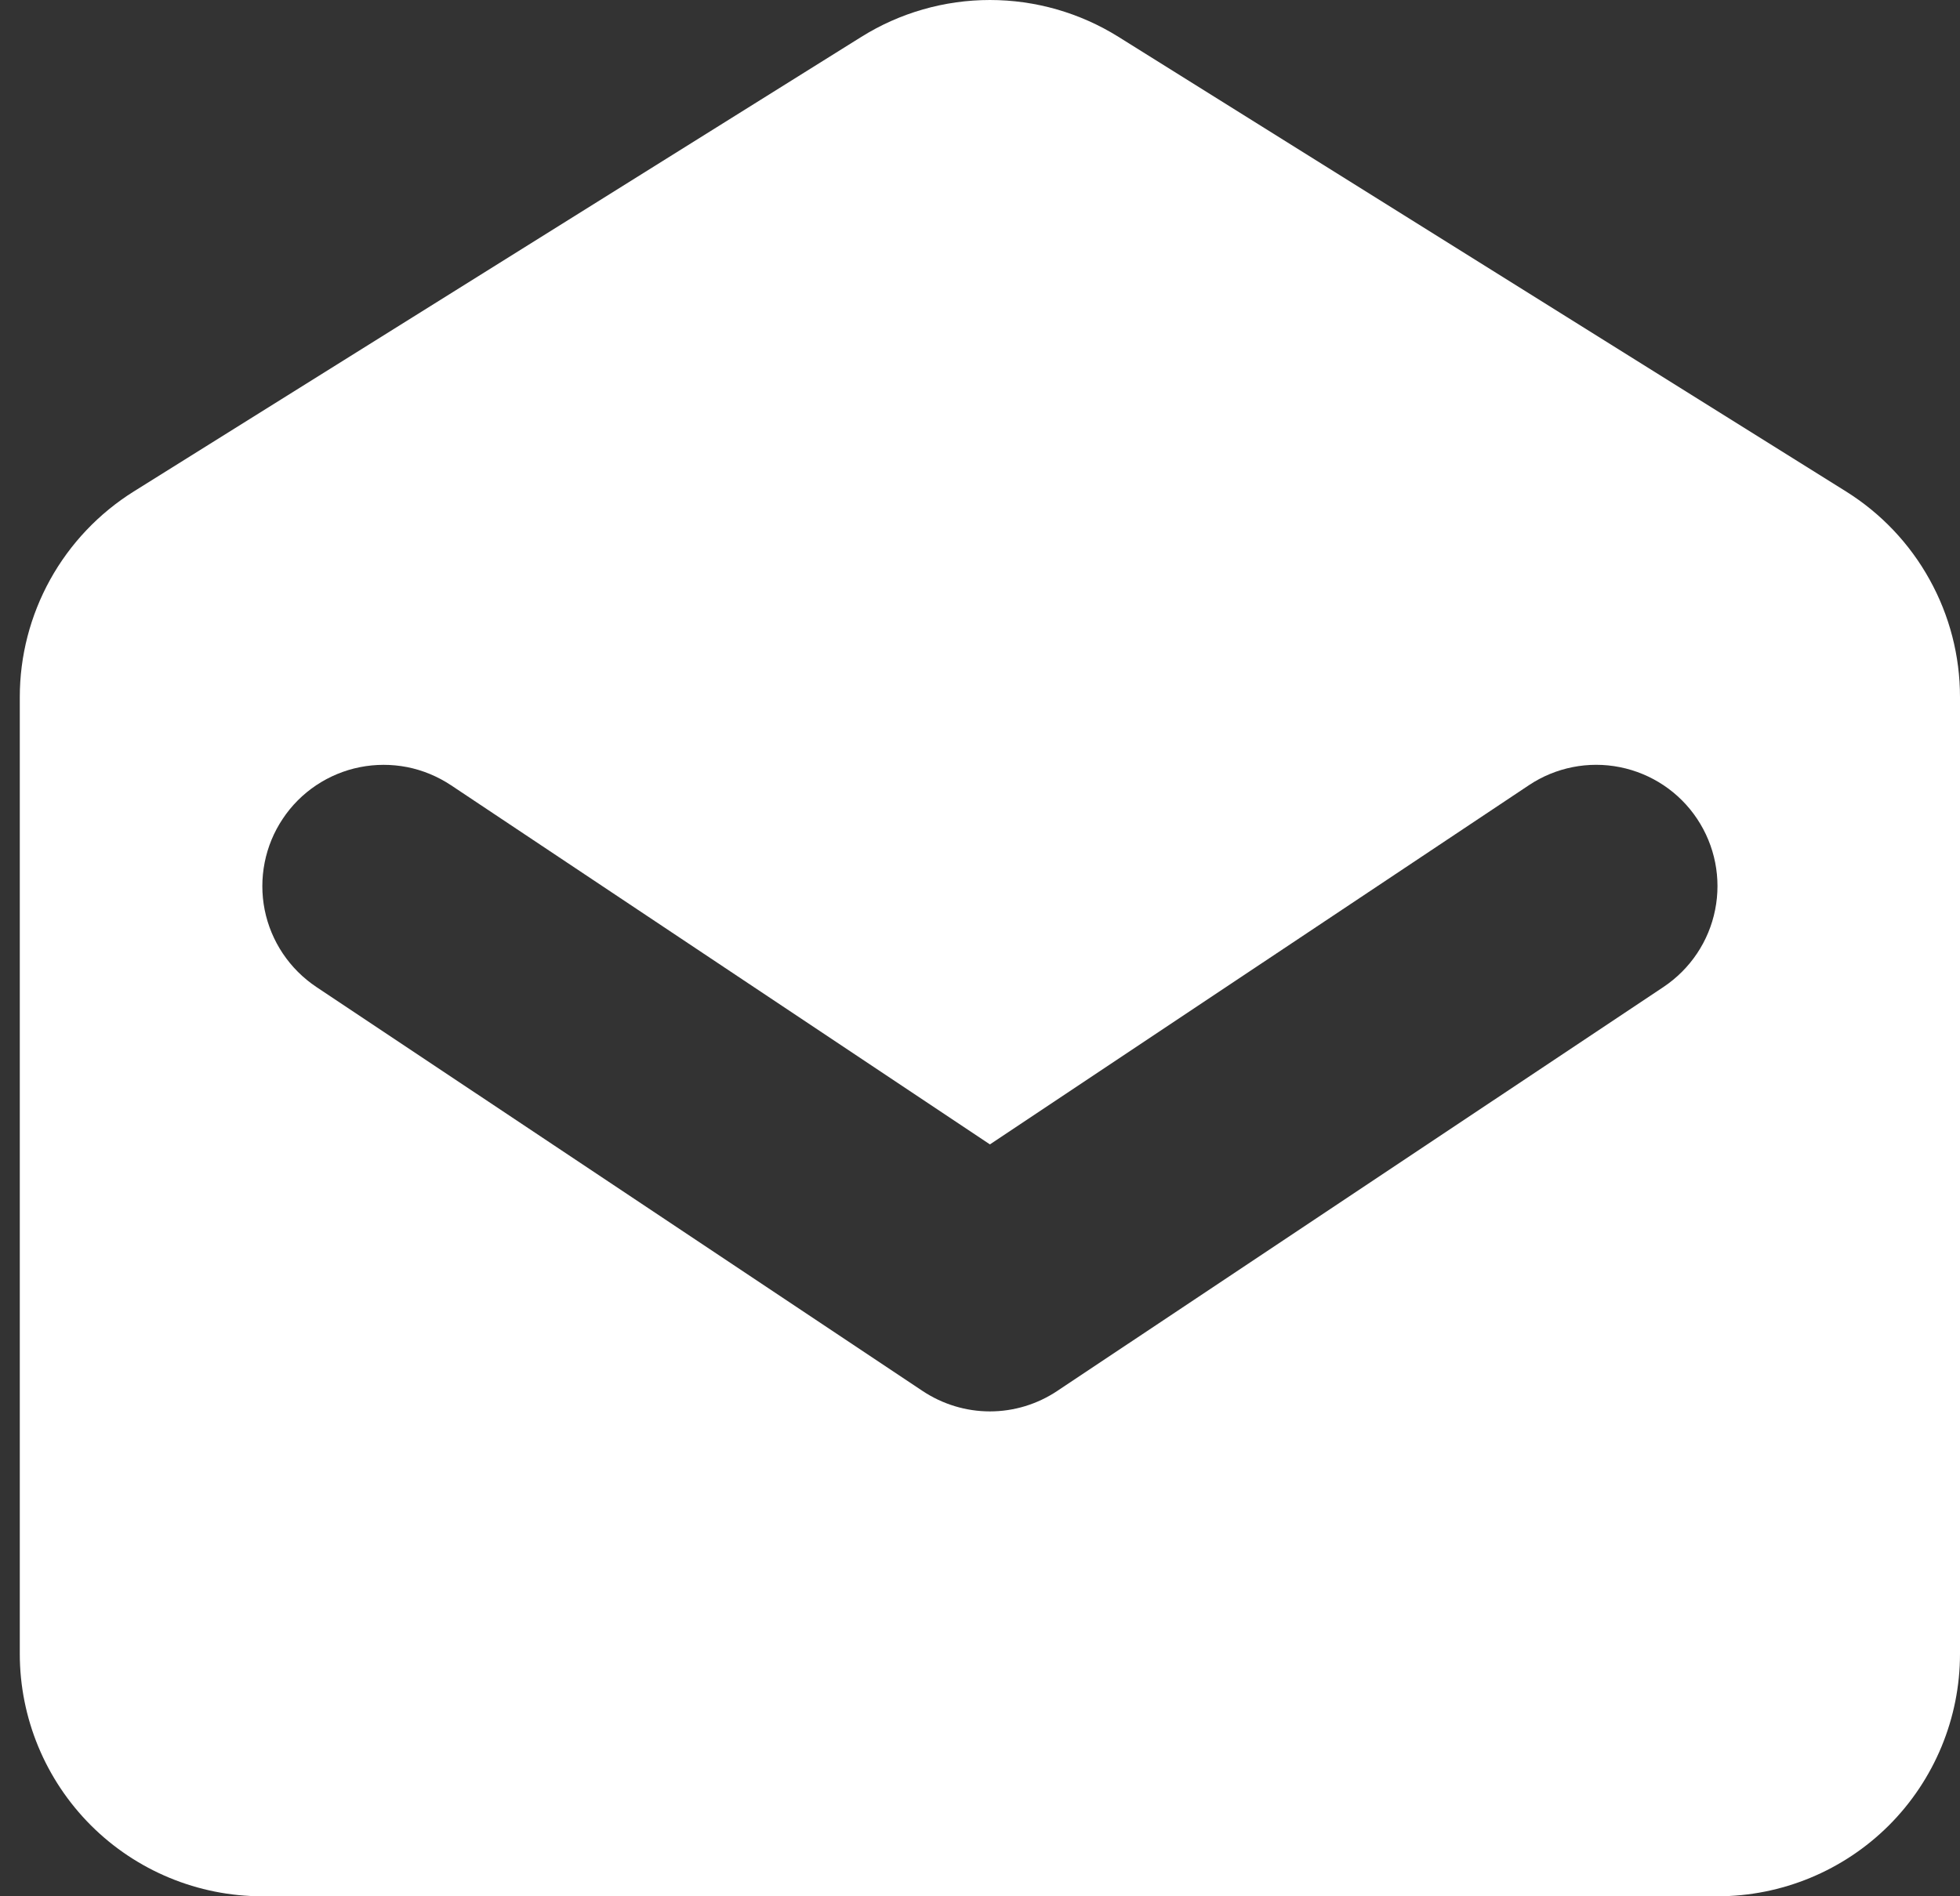 <svg width="31" height="30" viewBox="0 0 31 30" fill="none" xmlns="http://www.w3.org/2000/svg">
<rect x="0" y="0" width="31" height="30" fill="#333333" stroke="none"/>
<path fill-rule="evenodd" clip-rule="evenodd" d="M2.116 7.775C1.565 8.12 1.11 8.599 0.794 9.169C0.479 9.738 0.313 10.377 0.313 11.028V26.164C0.313 27.181 0.718 28.157 1.437 28.877C2.156 29.596 3.132 30 4.149 30H27.164C28.182 30 29.157 29.596 29.877 28.877C30.596 28.157 31 27.181 31 26.164V11.028C31 10.377 30.835 9.738 30.519 9.169C30.204 8.599 29.749 8.12 29.197 7.775L17.69 0.583C17.08 0.202 16.376 0 15.657 0C14.938 0 14.233 0.202 13.624 0.583L2.116 7.775ZM7.132 12.422C6.922 12.283 6.687 12.185 6.44 12.136C6.193 12.088 5.939 12.088 5.692 12.137C5.445 12.186 5.21 12.284 5 12.424C4.791 12.564 4.611 12.744 4.472 12.954C4.332 13.163 4.235 13.398 4.186 13.645C4.137 13.892 4.137 14.147 4.186 14.394C4.286 14.893 4.58 15.331 5.003 15.614L14.592 22.006C14.908 22.216 15.278 22.329 15.657 22.329C16.036 22.329 16.406 22.216 16.721 22.006L26.311 15.614C26.734 15.331 27.028 14.893 27.127 14.394C27.227 13.895 27.124 13.377 26.842 12.954C26.56 12.53 26.121 12.237 25.622 12.137C25.123 12.037 24.605 12.14 24.182 12.422L15.657 18.105L7.132 12.422Z" fill="white"/>
</svg>
